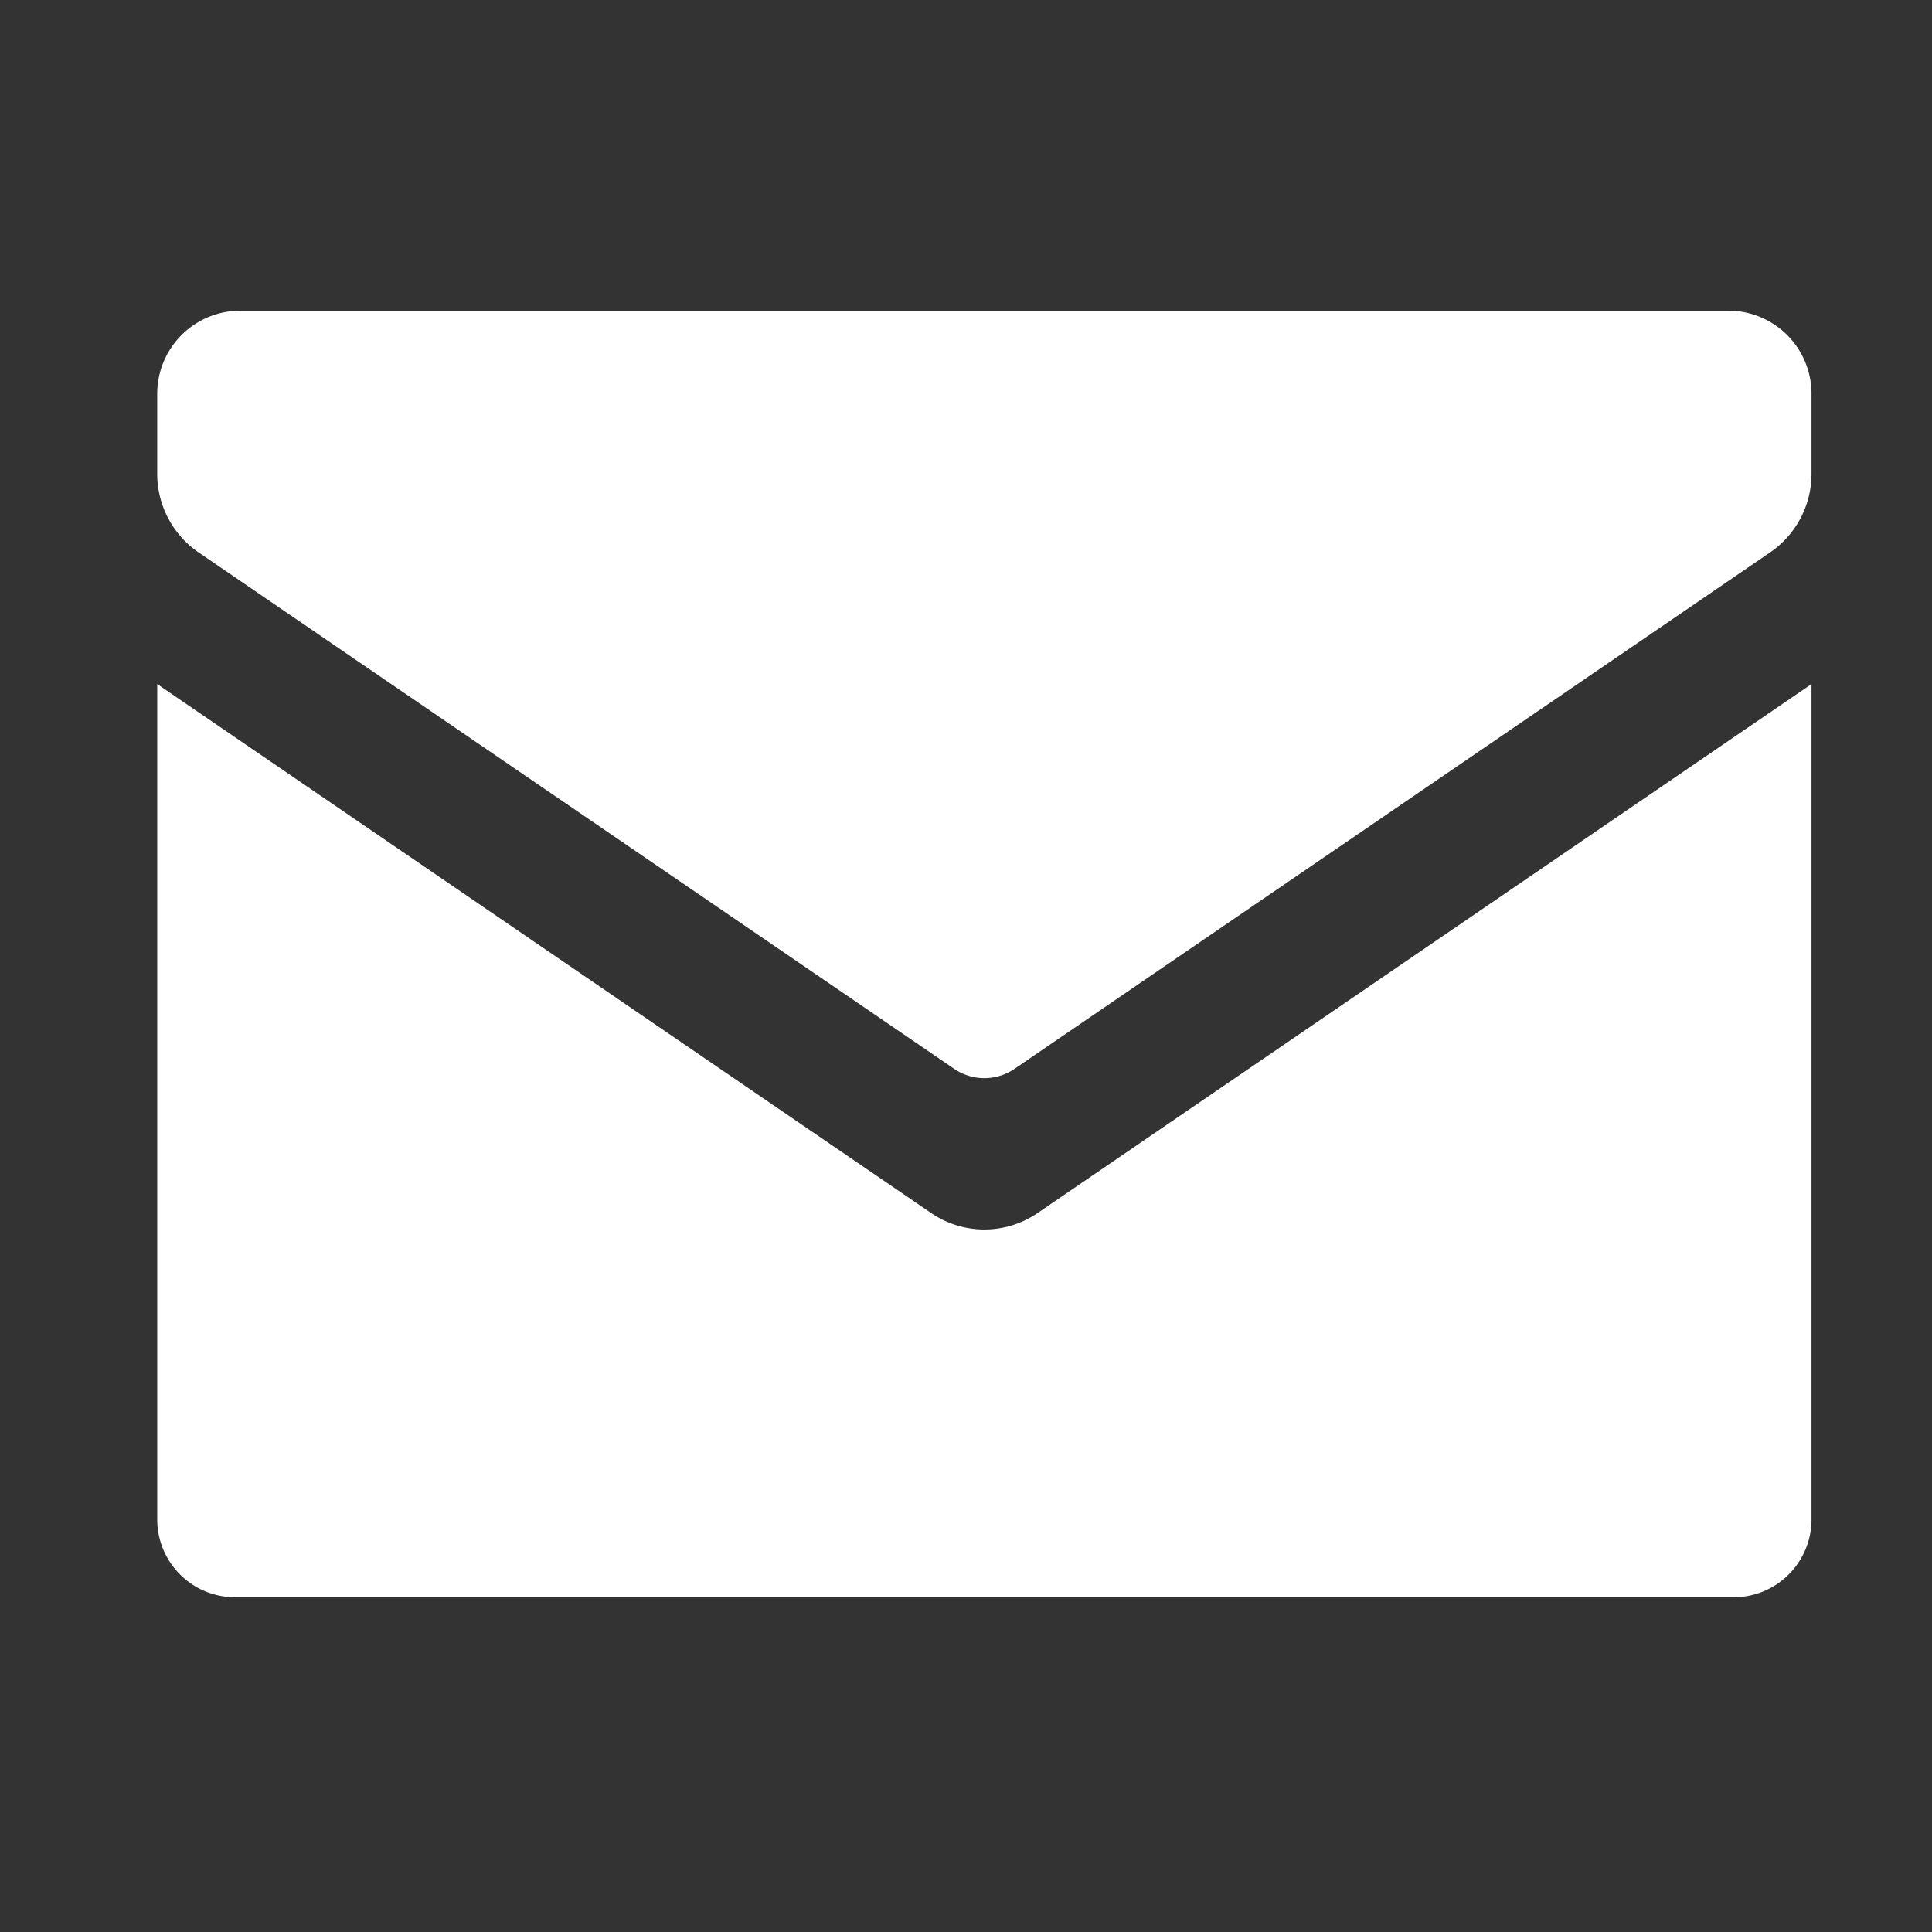 <?xml version="1.0" standalone="no"?><!DOCTYPE svg PUBLIC "-//W3C//DTD SVG 1.1//EN" "http://www.w3.org/Graphics/SVG/1.1/DTD/svg11.dtd"><svg t="1653748845273" class="icon" viewBox="0 0 1024 1024" version="1.1" xmlns="http://www.w3.org/2000/svg" p-id="1080" xmlns:xlink="http://www.w3.org/1999/xlink" width="23" height="23"><rect x="0" y="0" width="1024" height="1024" fill="#333333" stroke="none"/><defs><style type="text/css">@font-face { font-family: feedback-iconfont; src: url("//at.alicdn.com/t/font_1031158_u69w8yhxdu.woff2?t=1630033759944") format("woff2"), url("//at.alicdn.com/t/font_1031158_u69w8yhxdu.woff?t=1630033759944") format("woff"), url("//at.alicdn.com/t/font_1031158_u69w8yhxdu.ttf?t=1630033759944") format("truetype"); }
</style></defs><path d="M960.139 251.157v-42.432a44.053 44.053 0 0 0-44.053-44.053H127.381a44.053 44.053 0 0 0-44.053 44.053v42.432a50.475 50.475 0 0 0 21.995 41.675l400.405 273.664a28.352 28.352 0 0 0 32 0l400.416-273.675a50.475 50.475 0 0 0 21.995-41.664z" fill="#ffffff" p-id="1081"></path><path d="M493.557 642.955L83.339 362.571V805.333a41.237 41.237 0 0 0 41.237 41.237h794.315A41.237 41.237 0 0 0 960.139 805.333V362.571L549.909 642.955a49.941 49.941 0 0 1-56.352 0z" fill="#ffffff" p-id="1082"></path></svg>